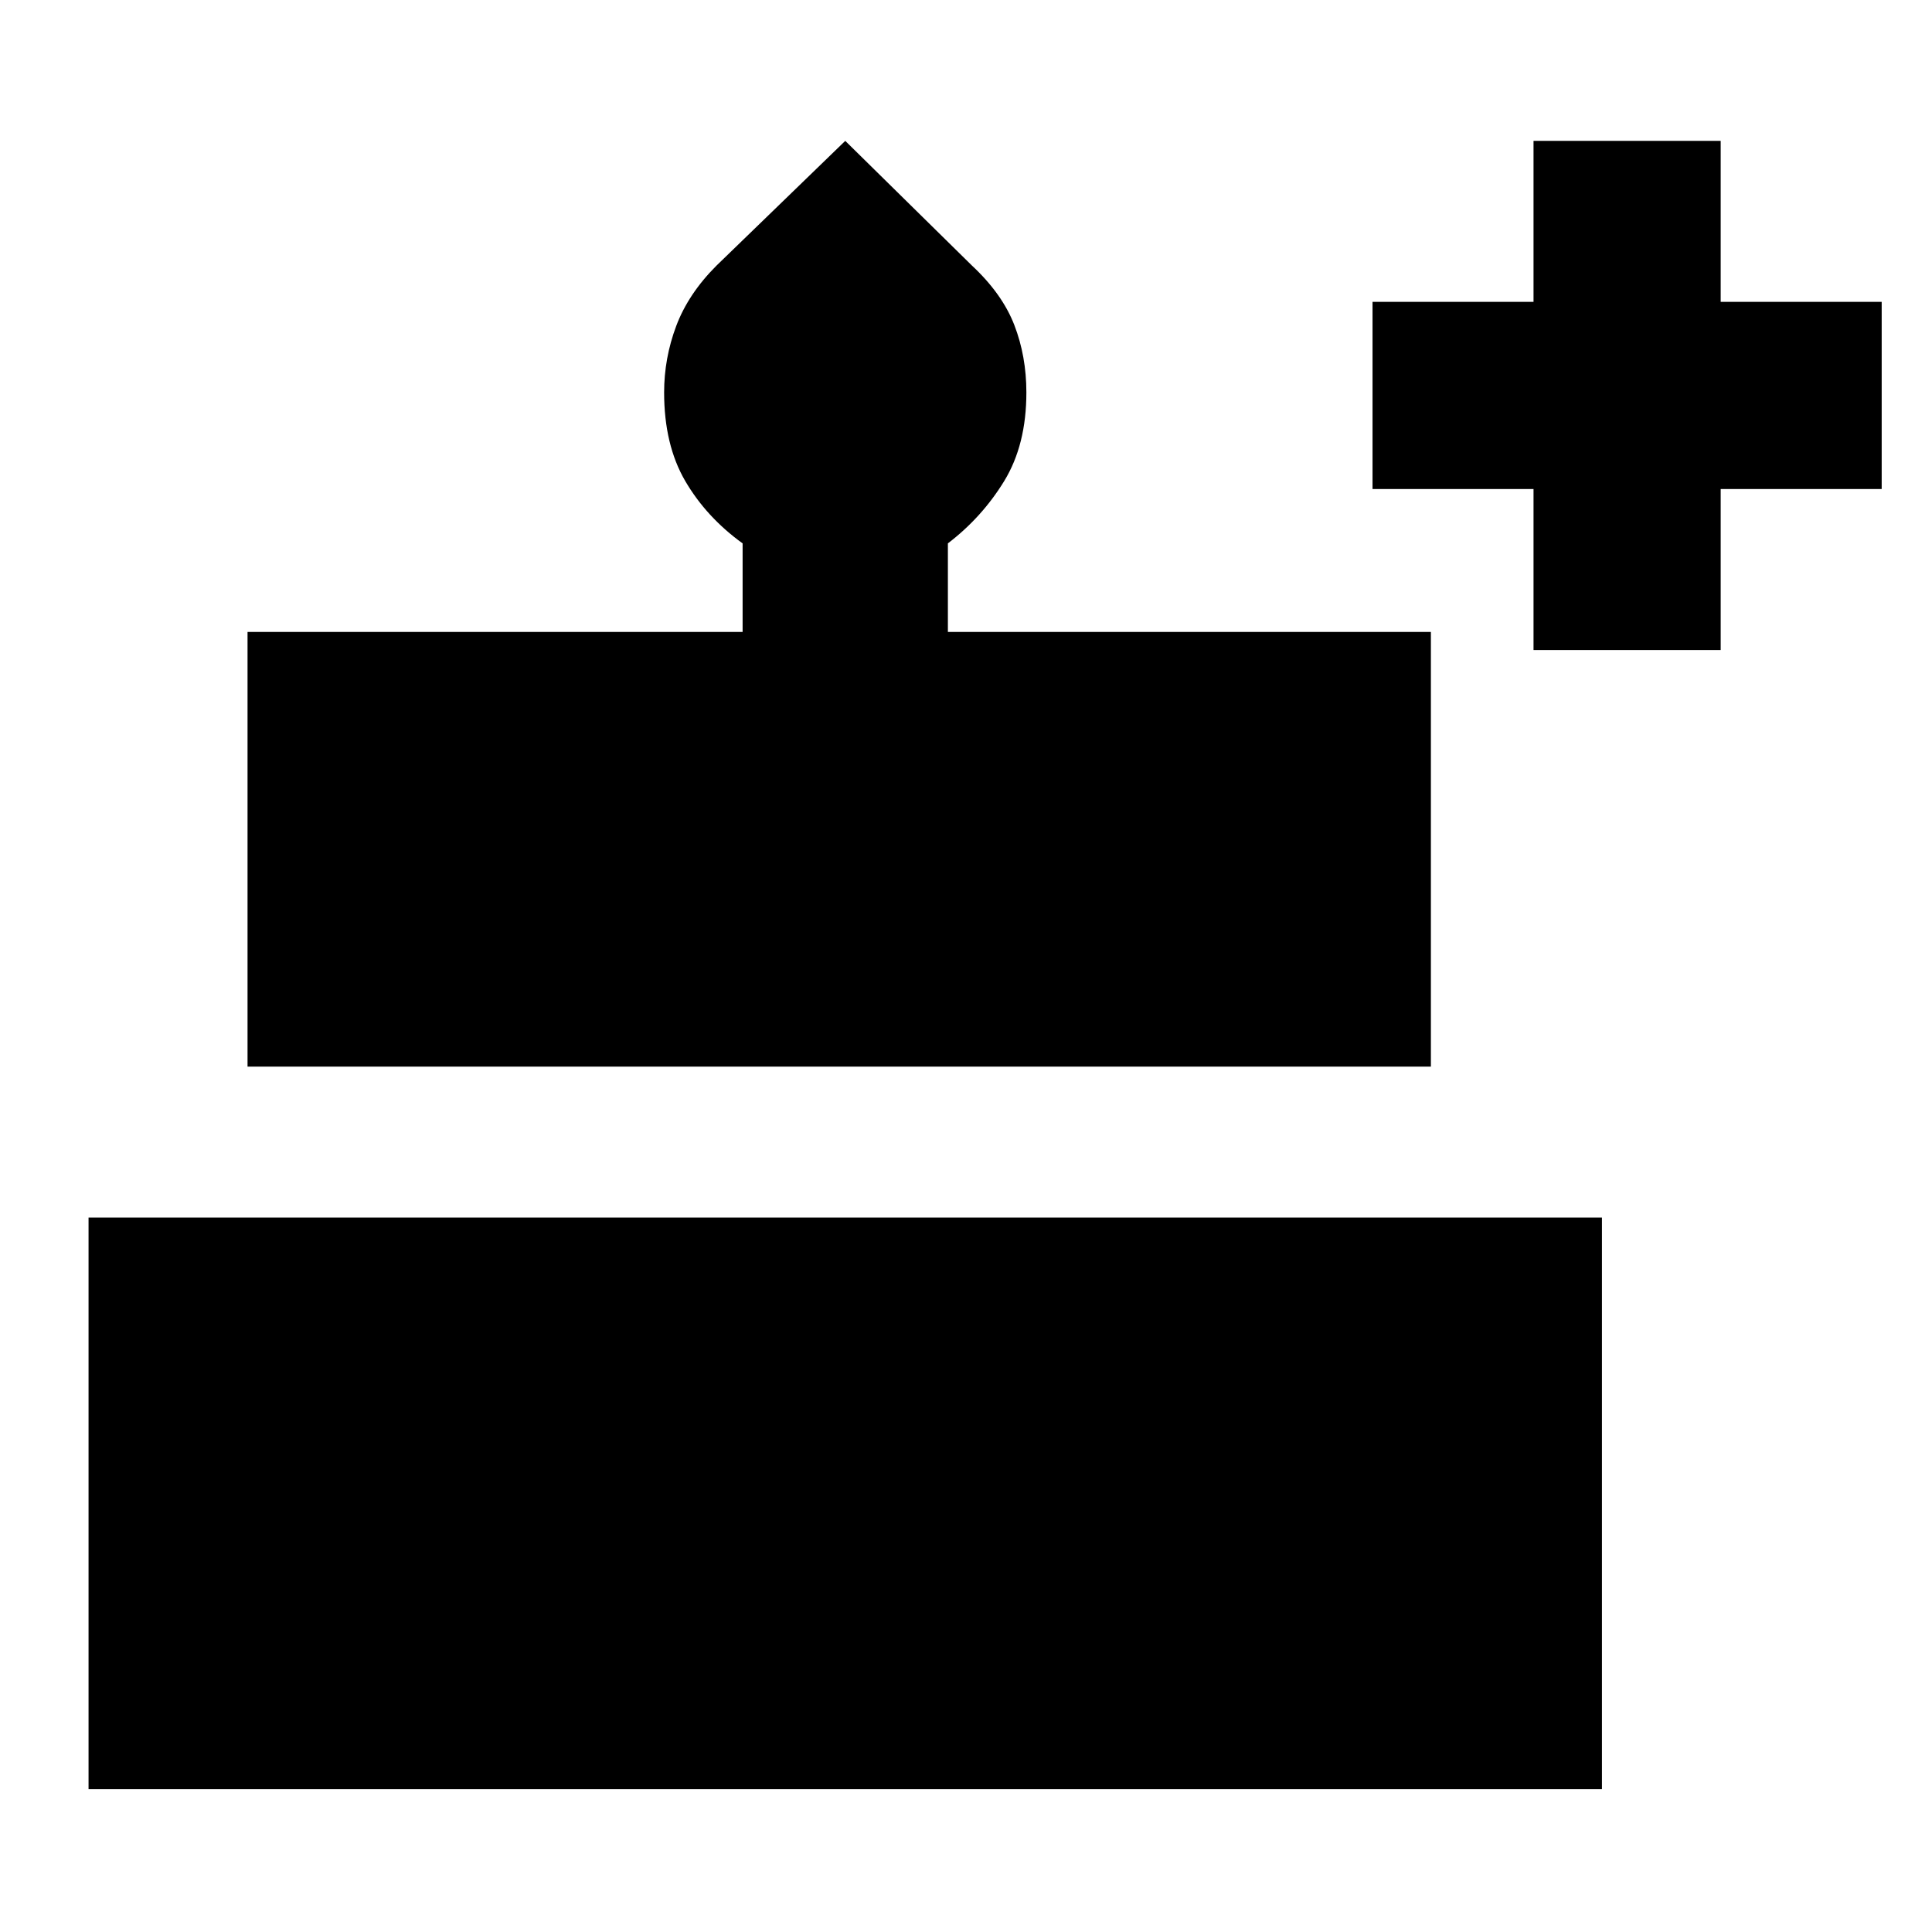 <svg xmlns="http://www.w3.org/2000/svg" height="24" width="24"><path d="M1.1 22.225v-7.1h18.8v7.1Zm1.975-8.975v-5.4h6.15v-1.1q-.45-.325-.713-.775-.262-.45-.262-1.1 0-.425.15-.825.15-.4.5-.75l1.6-1.55 1.575 1.55q.375.35.525.737.15.388.15.838 0 .65-.275 1.1-.275.45-.7.775v1.1h6v5.4ZM19.05 8.075v-2h-2V3.75h2v-2h2.325v2h2v2.325h-2v2Z"/></svg>